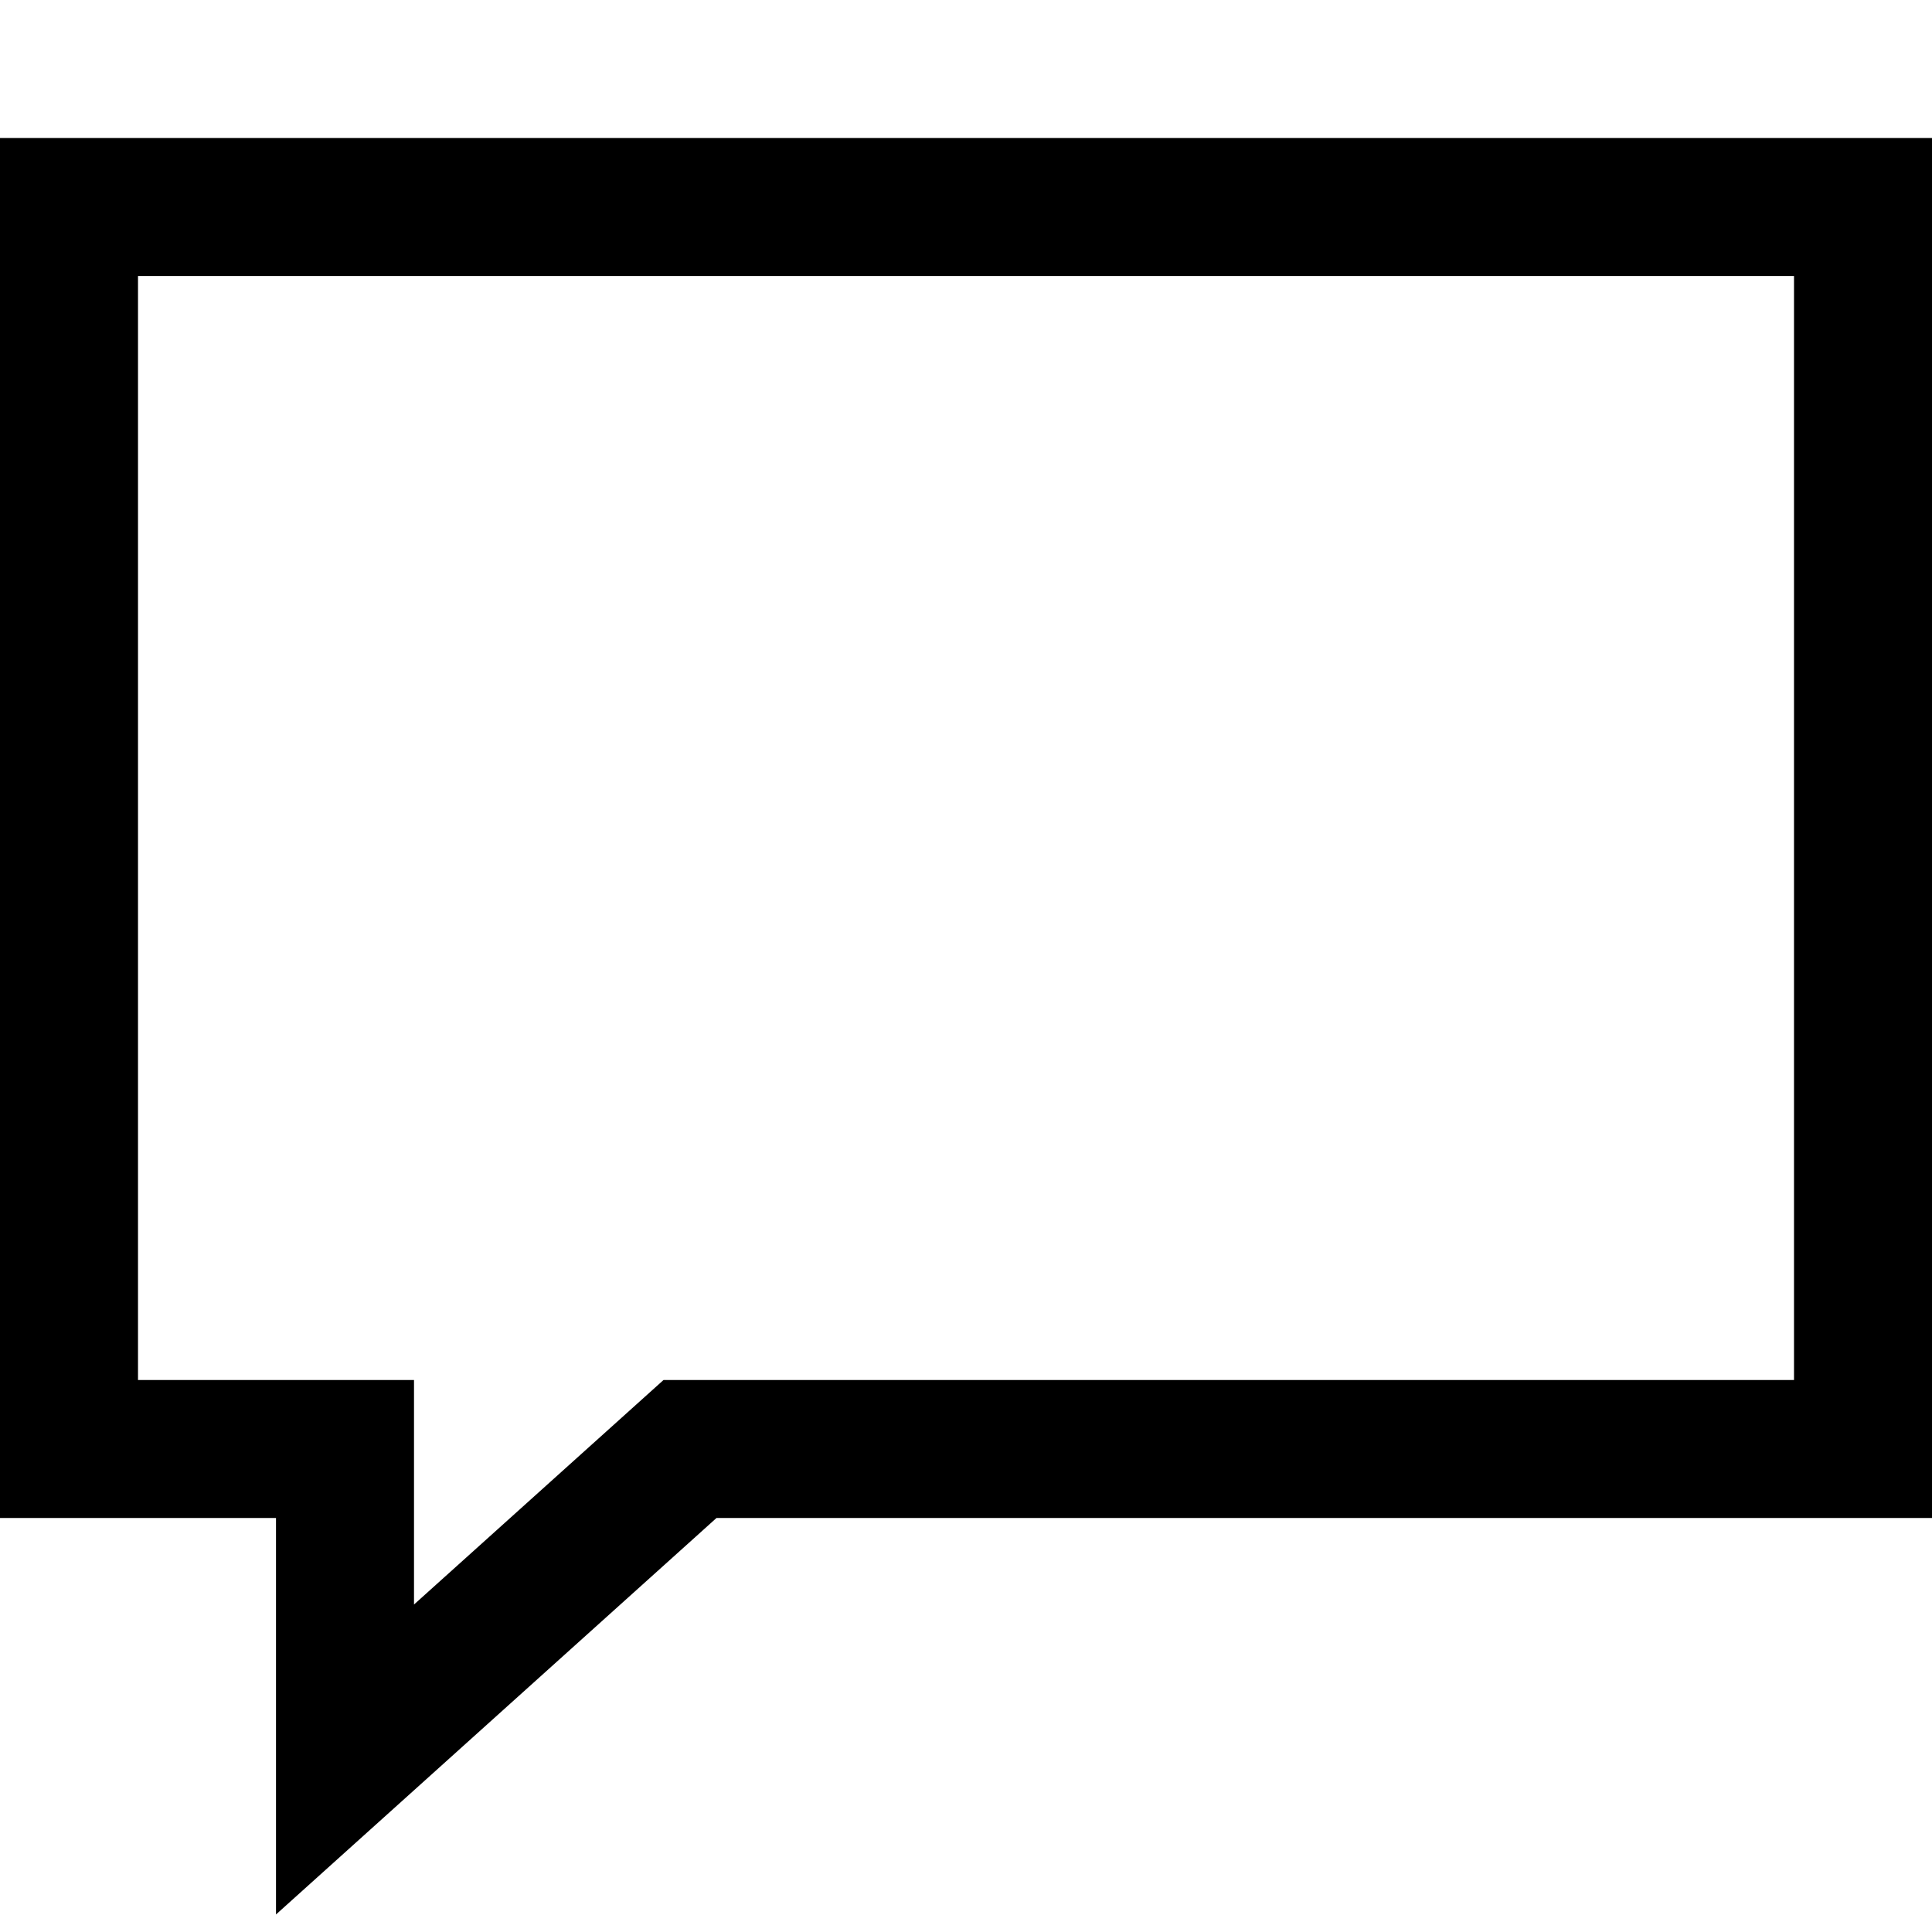 <svg xmlns="http://www.w3.org/2000/svg" viewBox="0 0 448 448" enable-background="new 0 0 448 448"><path d="M64 443.938v-91.938h-64v-320h448v320h-281.859l-102.141 91.938zm-32-123.938h64v52.063l57.859-52.063h262.141v-256h-384v256z"/></svg>